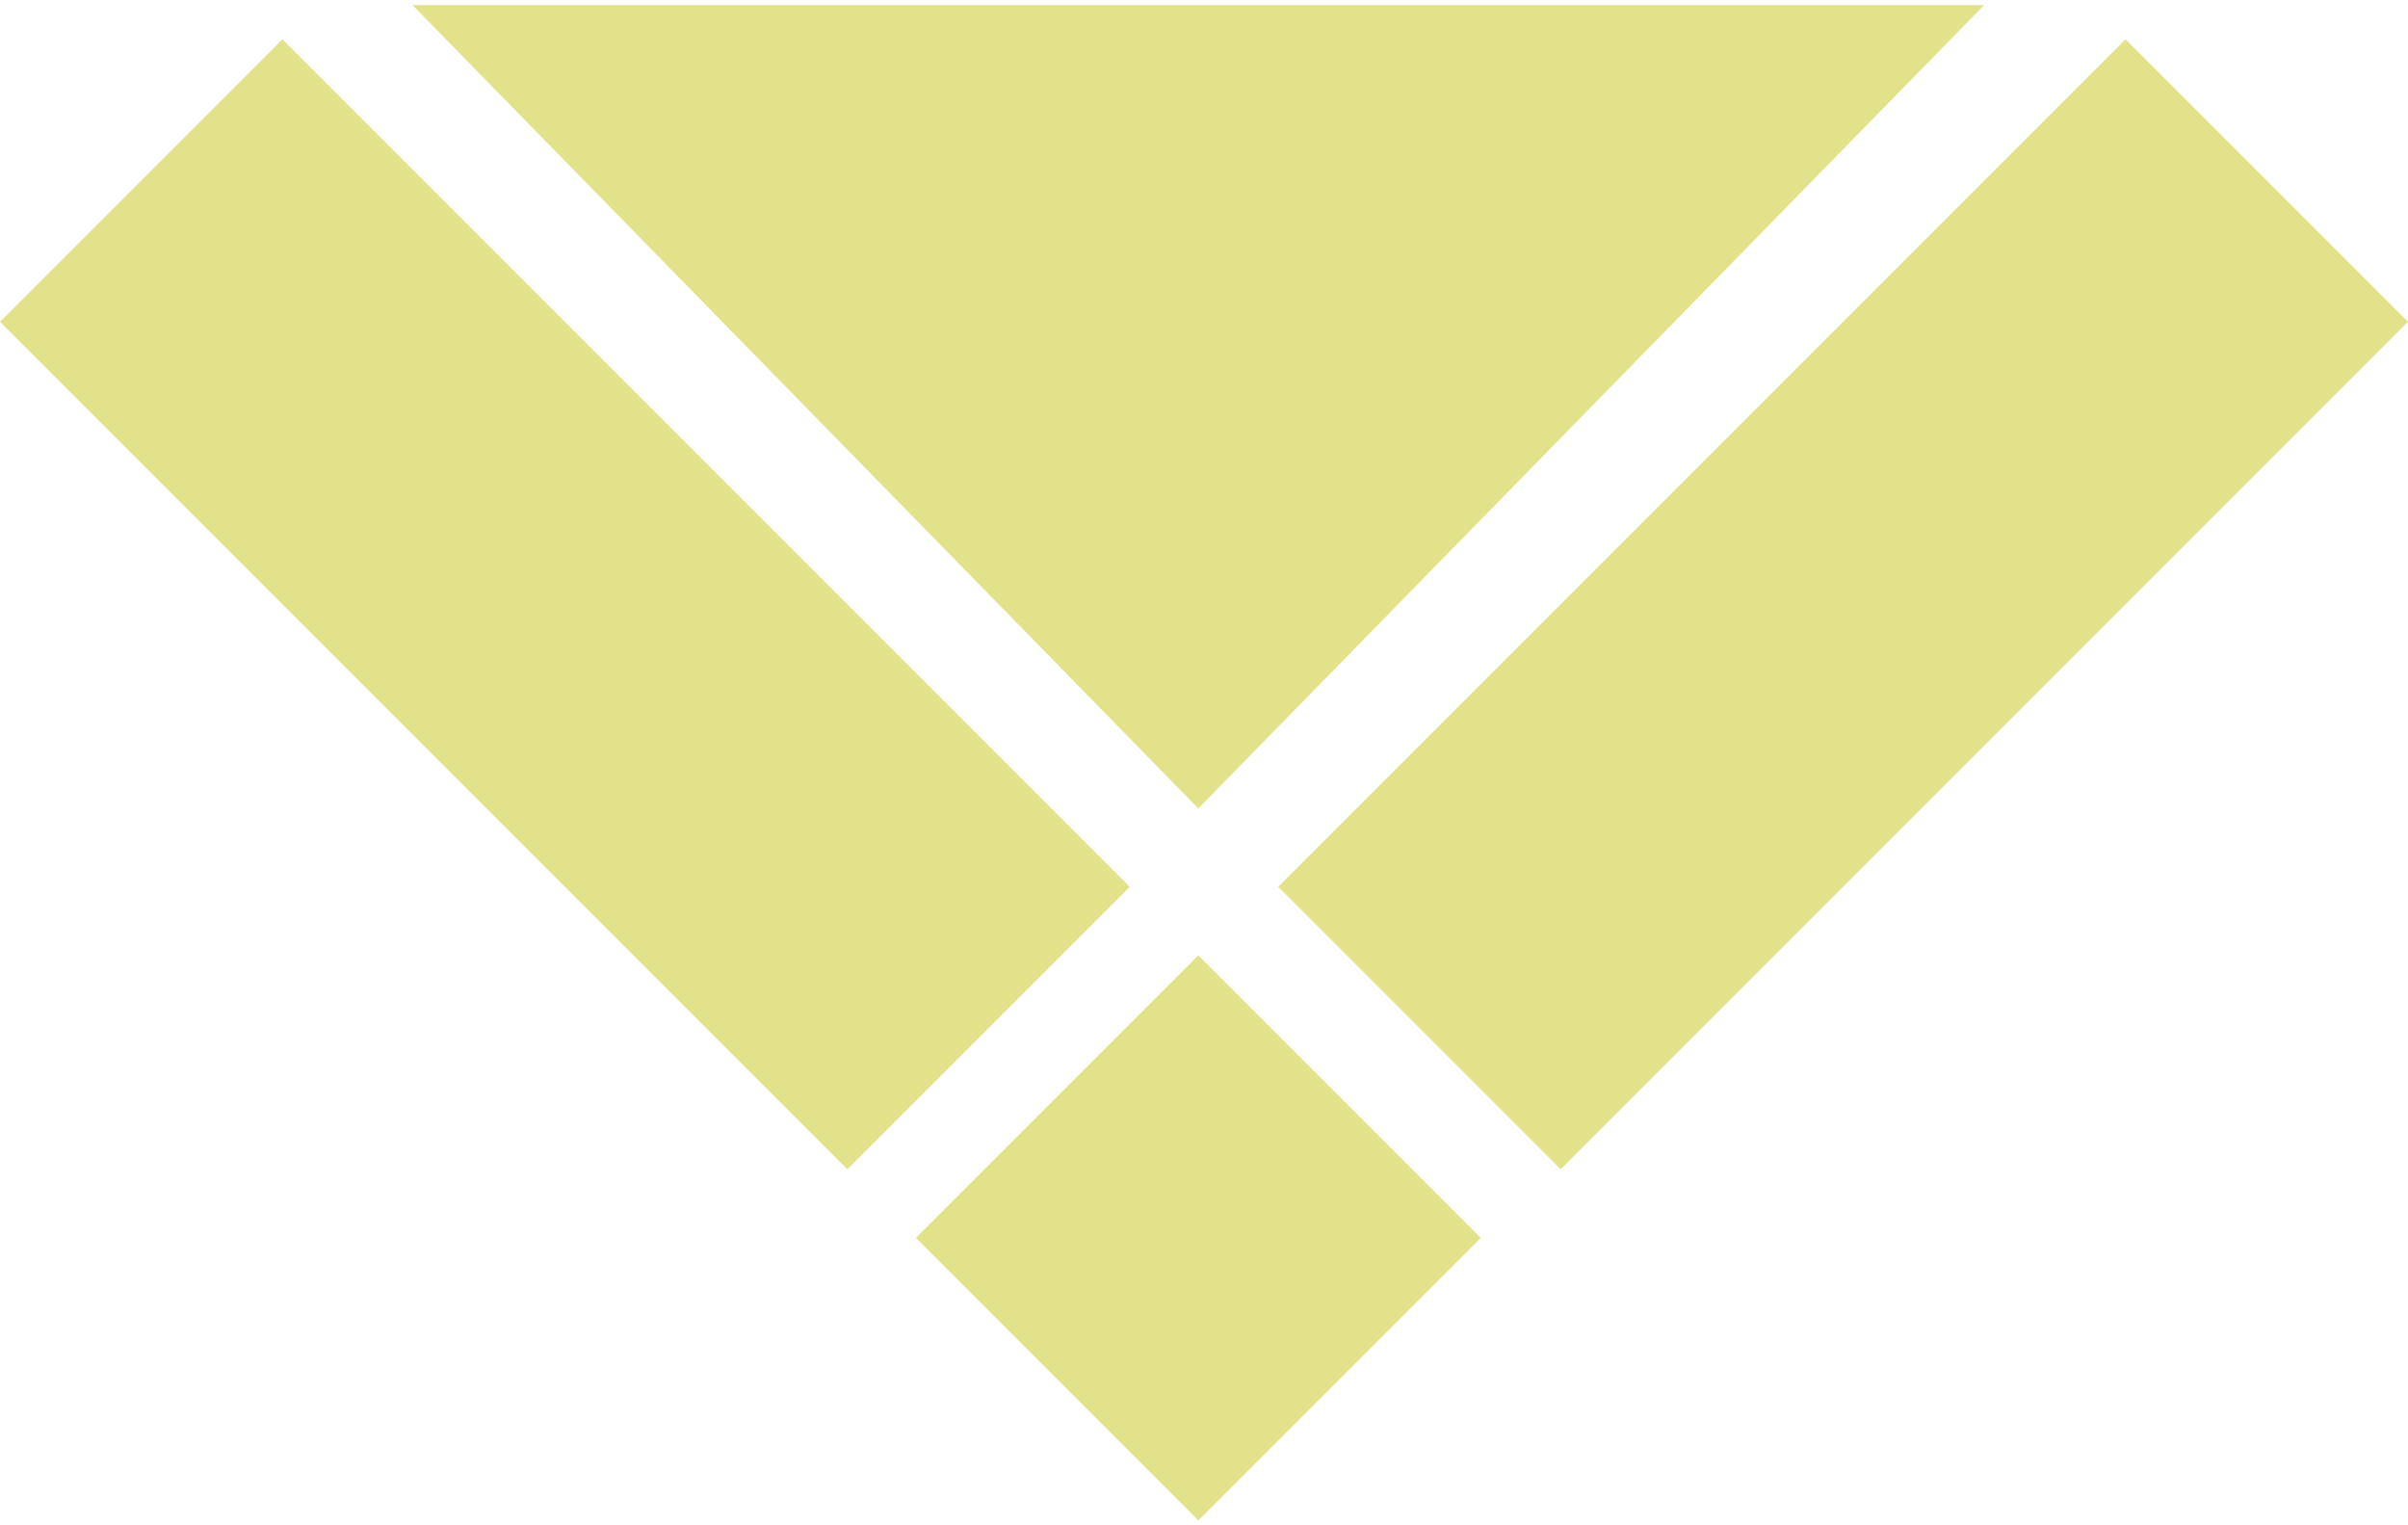 <?xml version="1.0" encoding="UTF-8" standalone="no"?>
<svg
   id="eyXw7ID0mMi1"
   viewBox="0 0 301.421 189.654"
   shape-rendering="geometricPrecision"
   text-rendering="geometricPrecision"
   version="1.1"
   sodipodi:docname="vision-logo.svg"
   width="30"
   height="19"
   inkscape:version="1.2.2 (b0a84865, 2022-12-01)"
   xmlns:inkscape="http://www.inkscape.org/namespaces/inkscape"
   xmlns:sodipodi="http://sodipodi.sourceforge.net/DTD/sodipodi-0.dtd"
   xmlns="http://www.w3.org/2000/svg"
   xmlns:svg="http://www.w3.org/2000/svg">
  <defs
     id="defs13" />
  <sodipodi:namedview
     id="namedview11"
     pagecolor="#ffffff"
     bordercolor="#000000"
     borderopacity="0.25"
     inkscape:showpageshadow="2"
     inkscape:pageopacity="0.0"
     inkscape:pagecheckerboard="0"
     inkscape:deskcolor="#d1d1d1"
     showgrid="false"
     inkscape:zoom="0.78666667"
     inkscape:cx="162.71186"
     inkscape:cy="66.737288"
     inkscape:window-width="1398"
     inkscape:window-height="767"
     inkscape:window-x="66"
     inkscape:window-y="44"
     inkscape:window-maximized="0"
     inkscape:current-layer="eyXw7ID0mMi1" />
  <rect
     width="150"
     height="50"
     rx="0"
     ry="0"
     transform="rotate(45)"
     fill="#e1e289"
     stroke-width="0"
     id="rect2"
     x="28.04"
     y="-21.96" />
  <rect
     width="150"
     height="50"
     rx="0"
     ry="0"
     transform="rotate(-45)"
     fill="#e1e289"
     stroke-width="0"
     id="rect4"
     x="35.097"
     y="191.177" />
  <rect
     width="50"
     height="50"
     rx="0"
     ry="0"
     transform="rotate(-45)"
     fill="#e1e289"
     stroke-width="0"
     id="rect6"
     x="-28.04"
     y="190.172" />
  <polygon
     points="-82.448,47.601 0,-95.203 82.448,47.601 "
     transform="matrix(-1.193,0,0,-0.704,150,33.533)"
     fill="#e1e289"
     stroke-width="0"
     id="polygon8" />
</svg>

